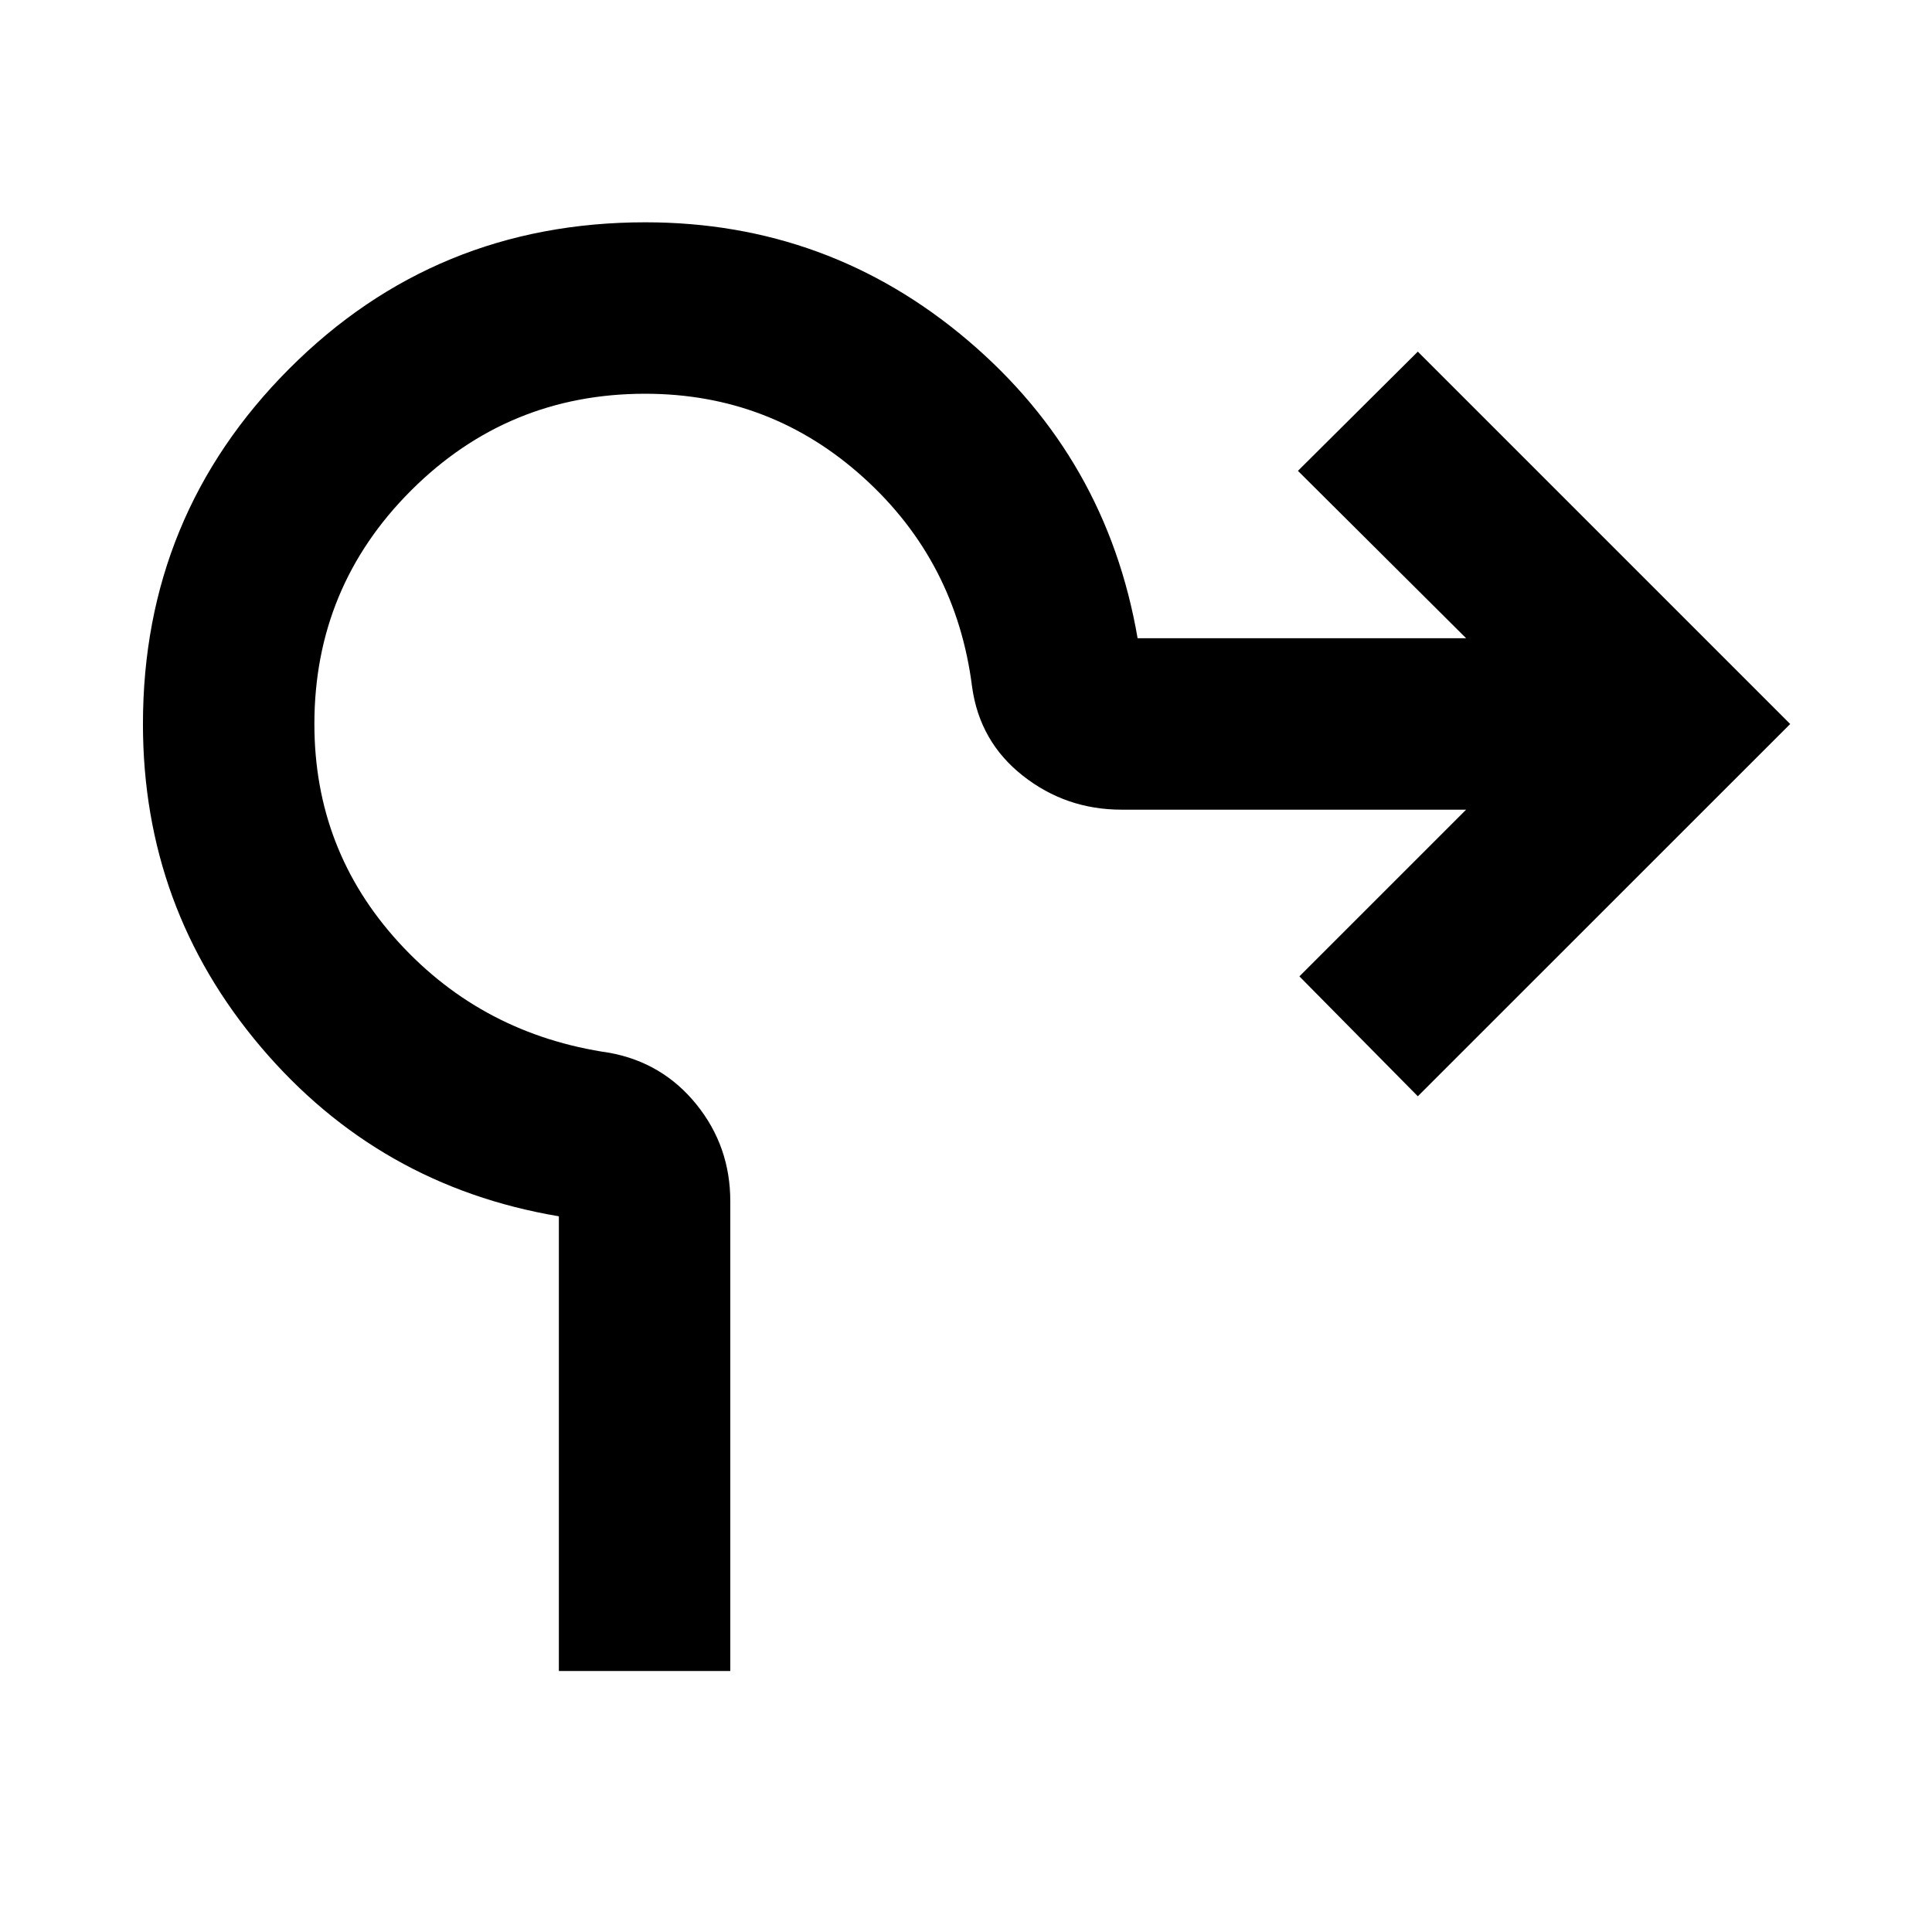 <svg xmlns="http://www.w3.org/2000/svg" height="40" viewBox="0 -960 960 960" width="40"><path d="M277.7-129.68v-225.95q-89.51-15.06-148.09-84.14-58.58-69.09-58.58-160.48 0-103.64 72.62-176.46 72.62-72.83 177.02-72.83 91.06 0 160.13 58.59 69.08 58.58 84.47 148.08h163.24l-83.57-83.17 59.57-59.24 185.03 185.03-185.03 184.98-58.84-59.58 82.84-82.83h-171.2q-27.64 0-49.07-16.88-21.44-16.87-25.21-44.14-7.91-62.4-53.98-104.02-46.07-41.63-108.46-41.63-68.17 0-116.27 48.01-48.1 48.02-48.1 116.09 0 62.64 41.87 108.47t104.77 54.91q26.4 4.85 43.21 25.67 16.81 20.82 16.81 48.11v233.41H277.7Z"/></svg>